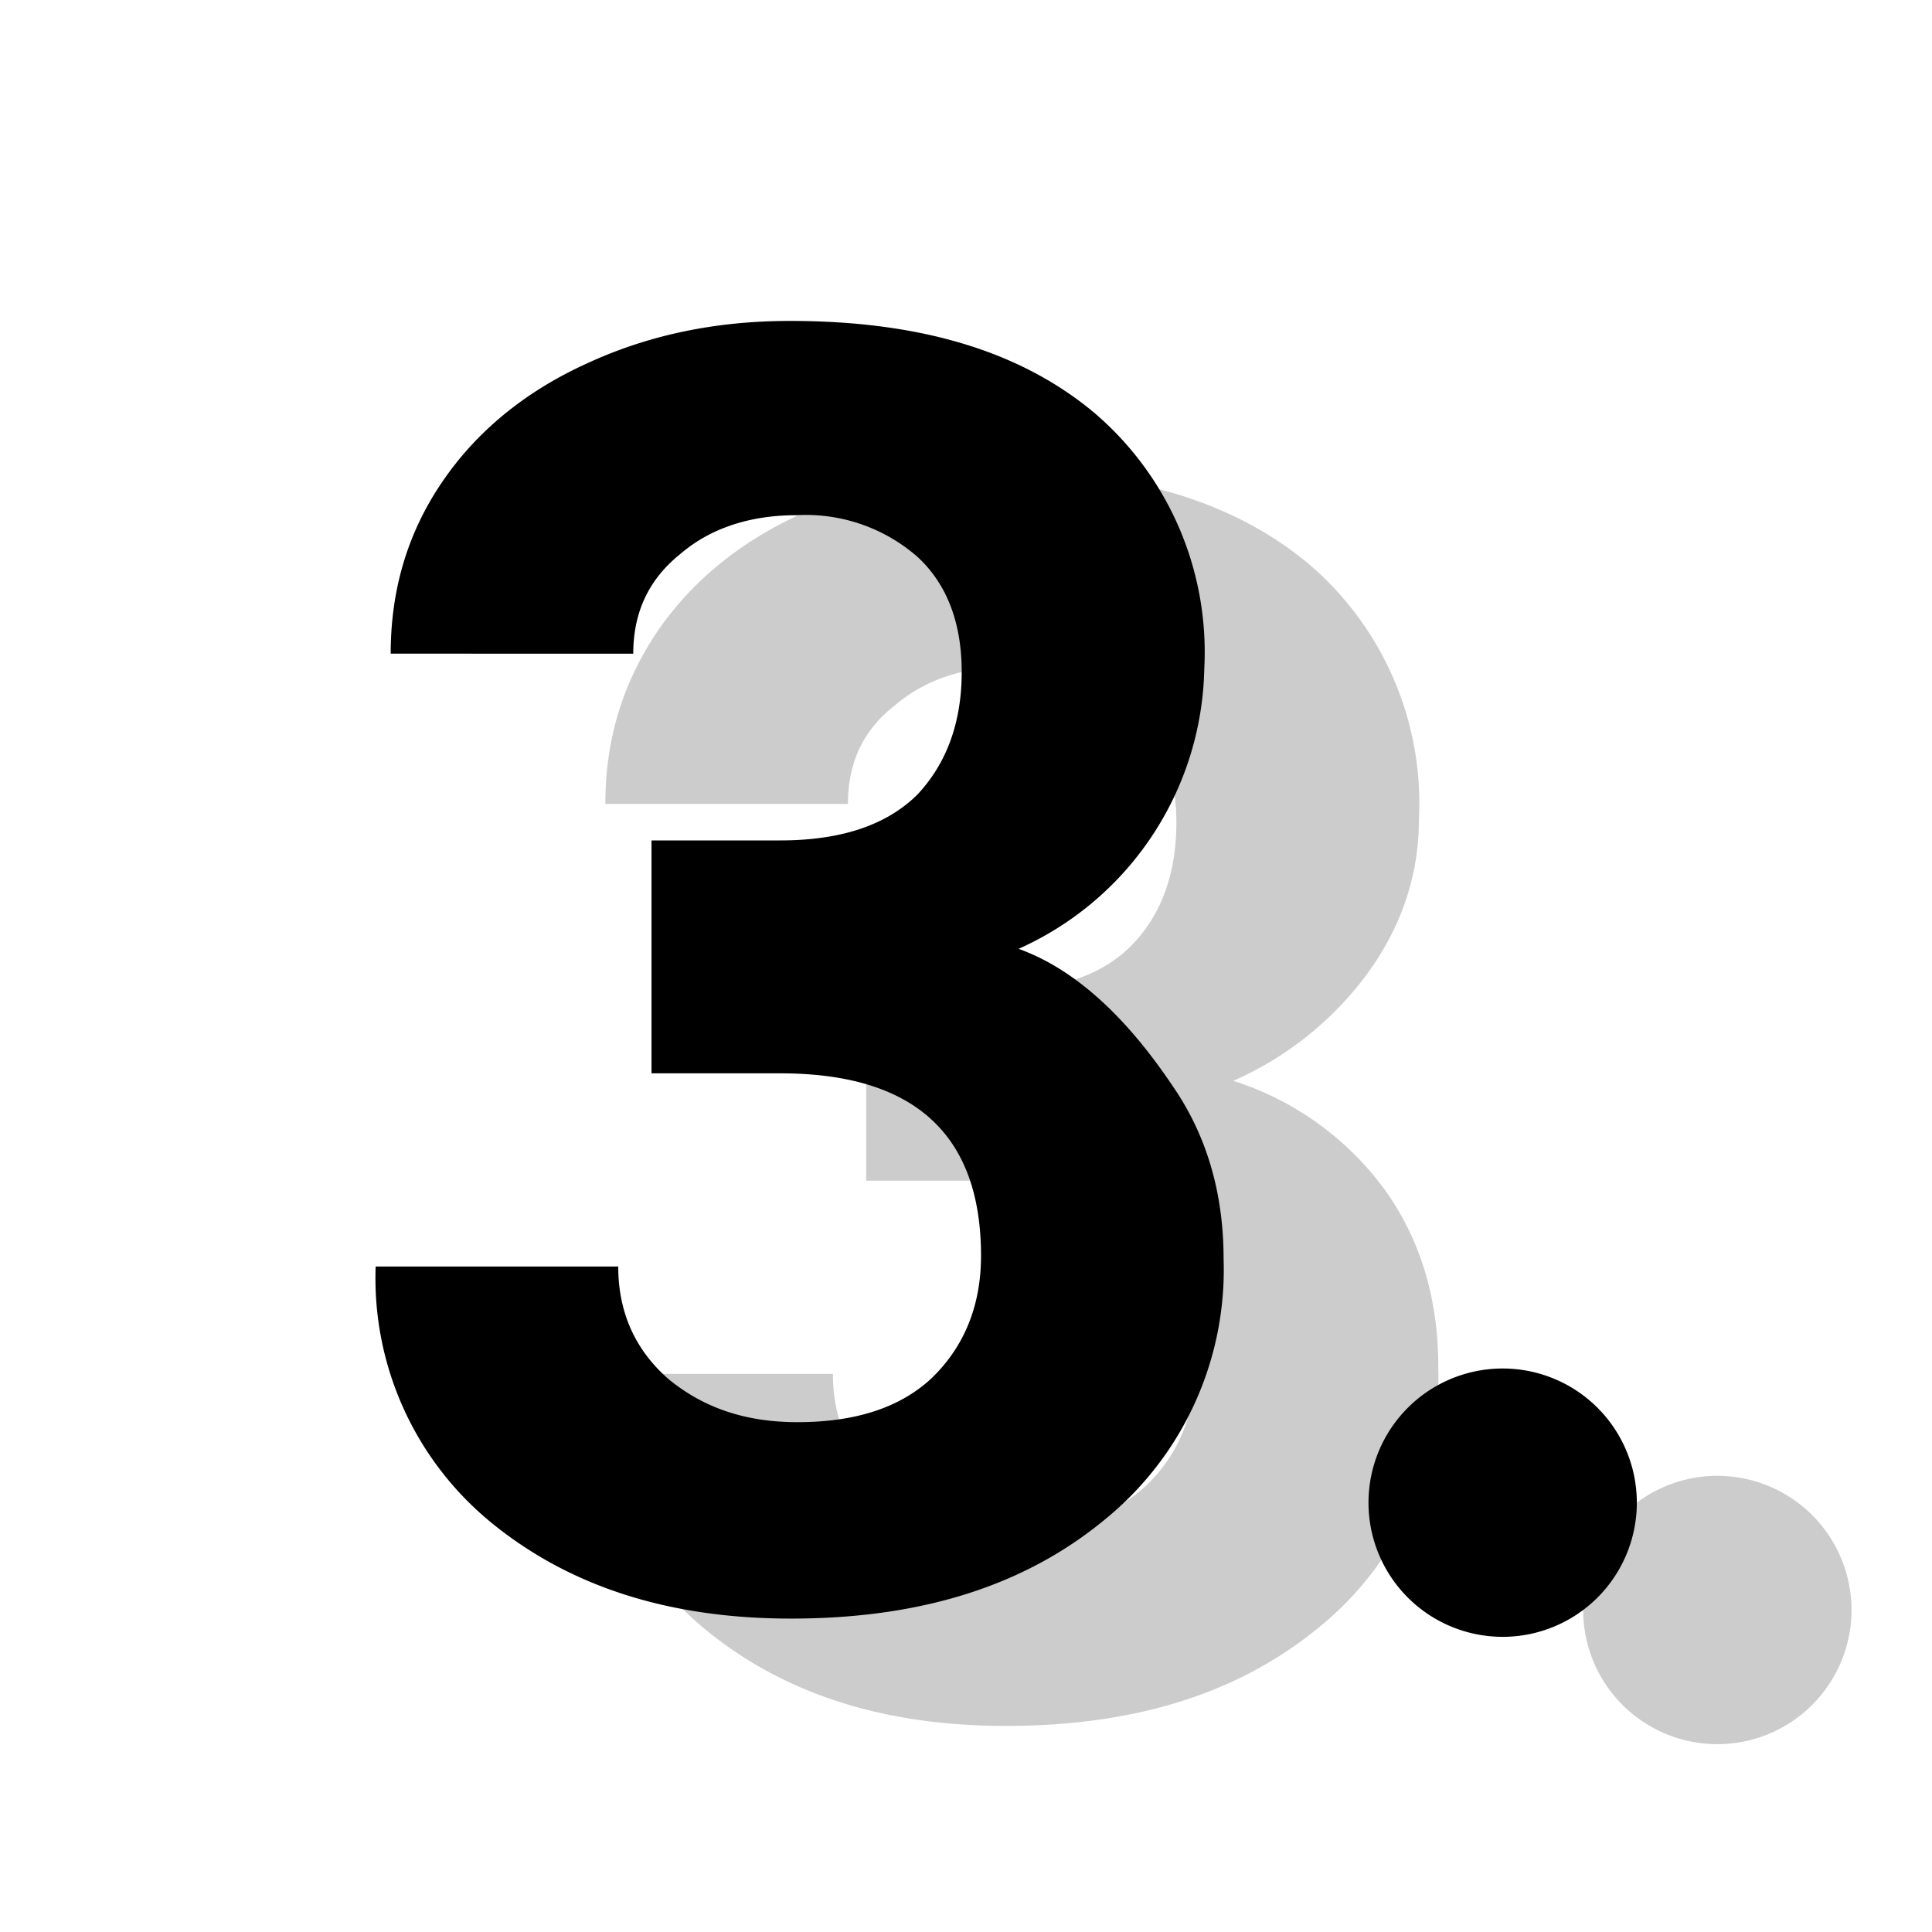 <svg aria-hidden="true" class="svg-icon iconThree" width="18" height="18" viewBox="0 0 18 18"><path d="M8.07 9.23h1.2c.58 0 1-.14 1.28-.43.27-.28.41-.66.41-1.14 0-.45-.14-.81-.41-1.07a1.58 1.58 0 0 0-1.13-.38c-.43 0-.8.12-1.08.36-.3.23-.44.54-.44.92H5.64c0-.6.16-1.12.48-1.6.32-.47.77-.84 1.34-1.1.58-.27 1.21-.4 1.9-.4 1.21 0 2.15.29 2.84.87a2.93 2.93 0 0 1 1.02 2.37c0 .52-.16 1-.48 1.44a3.1 3.1 0 0 1-1.25 1 2.8 2.8 0 0 1 1.43 1.04c.32.46.48 1 .48 1.62a3 3 0 0 1-1.11 2.43c-.74.61-1.7.92-2.92.92-1.14 0-2.07-.3-2.8-.9A2.94 2.94 0 0 1 5.5 12.8h2.26c0 .43.16.78.47 1.05.33.27.72.4 1.2.4.53 0 .95-.13 1.25-.41.3-.29.46-.67.46-1.14 0-1.13-.62-1.7-1.87-1.7h-1.2V9.23ZM17.25 15a1.25 1.25 0 1 1-2.5 0 1.25 1.25 0 0 1 2.5 0Z" opacity=".2"></path><path d="M6.07 7.83h1.2c.58 0 1-.15 1.28-.43.27-.29.41-.67.41-1.14 0-.46-.14-.82-.41-1.07a1.58 1.58 0 0 0-1.13-.39c-.43 0-.8.12-1.08.36-.3.24-.44.55-.44.93H3.64c0-.6.16-1.13.48-1.6.32-.47.77-.84 1.34-1.1.58-.27 1.21-.4 1.9-.4 1.21 0 2.15.28 2.84.86a2.93 2.93 0 0 1 1.02 2.38 2.92 2.92 0 0 1-1.73 2.61c.64.23 1.12.81 1.43 1.27.32.46.48 1 .48 1.62a3 3 0 0 1-1.11 2.43c-.74.61-1.7.92-2.92.92-1.14 0-2.07-.3-2.8-.9A2.94 2.94 0 0 1 3.5 11.8h2.26c0 .43.16.78.47 1.05.33.27.72.4 1.2.4.53 0 .95-.13 1.25-.41.3-.29.46-.67.46-1.14 0-1.13-.62-1.7-1.87-1.7h-1.2V7.83ZM15.25 14a1.25 1.25 0 1 1-2.5 0 1.25 1.25 0 0 1 2.5 0Z"></path></svg>